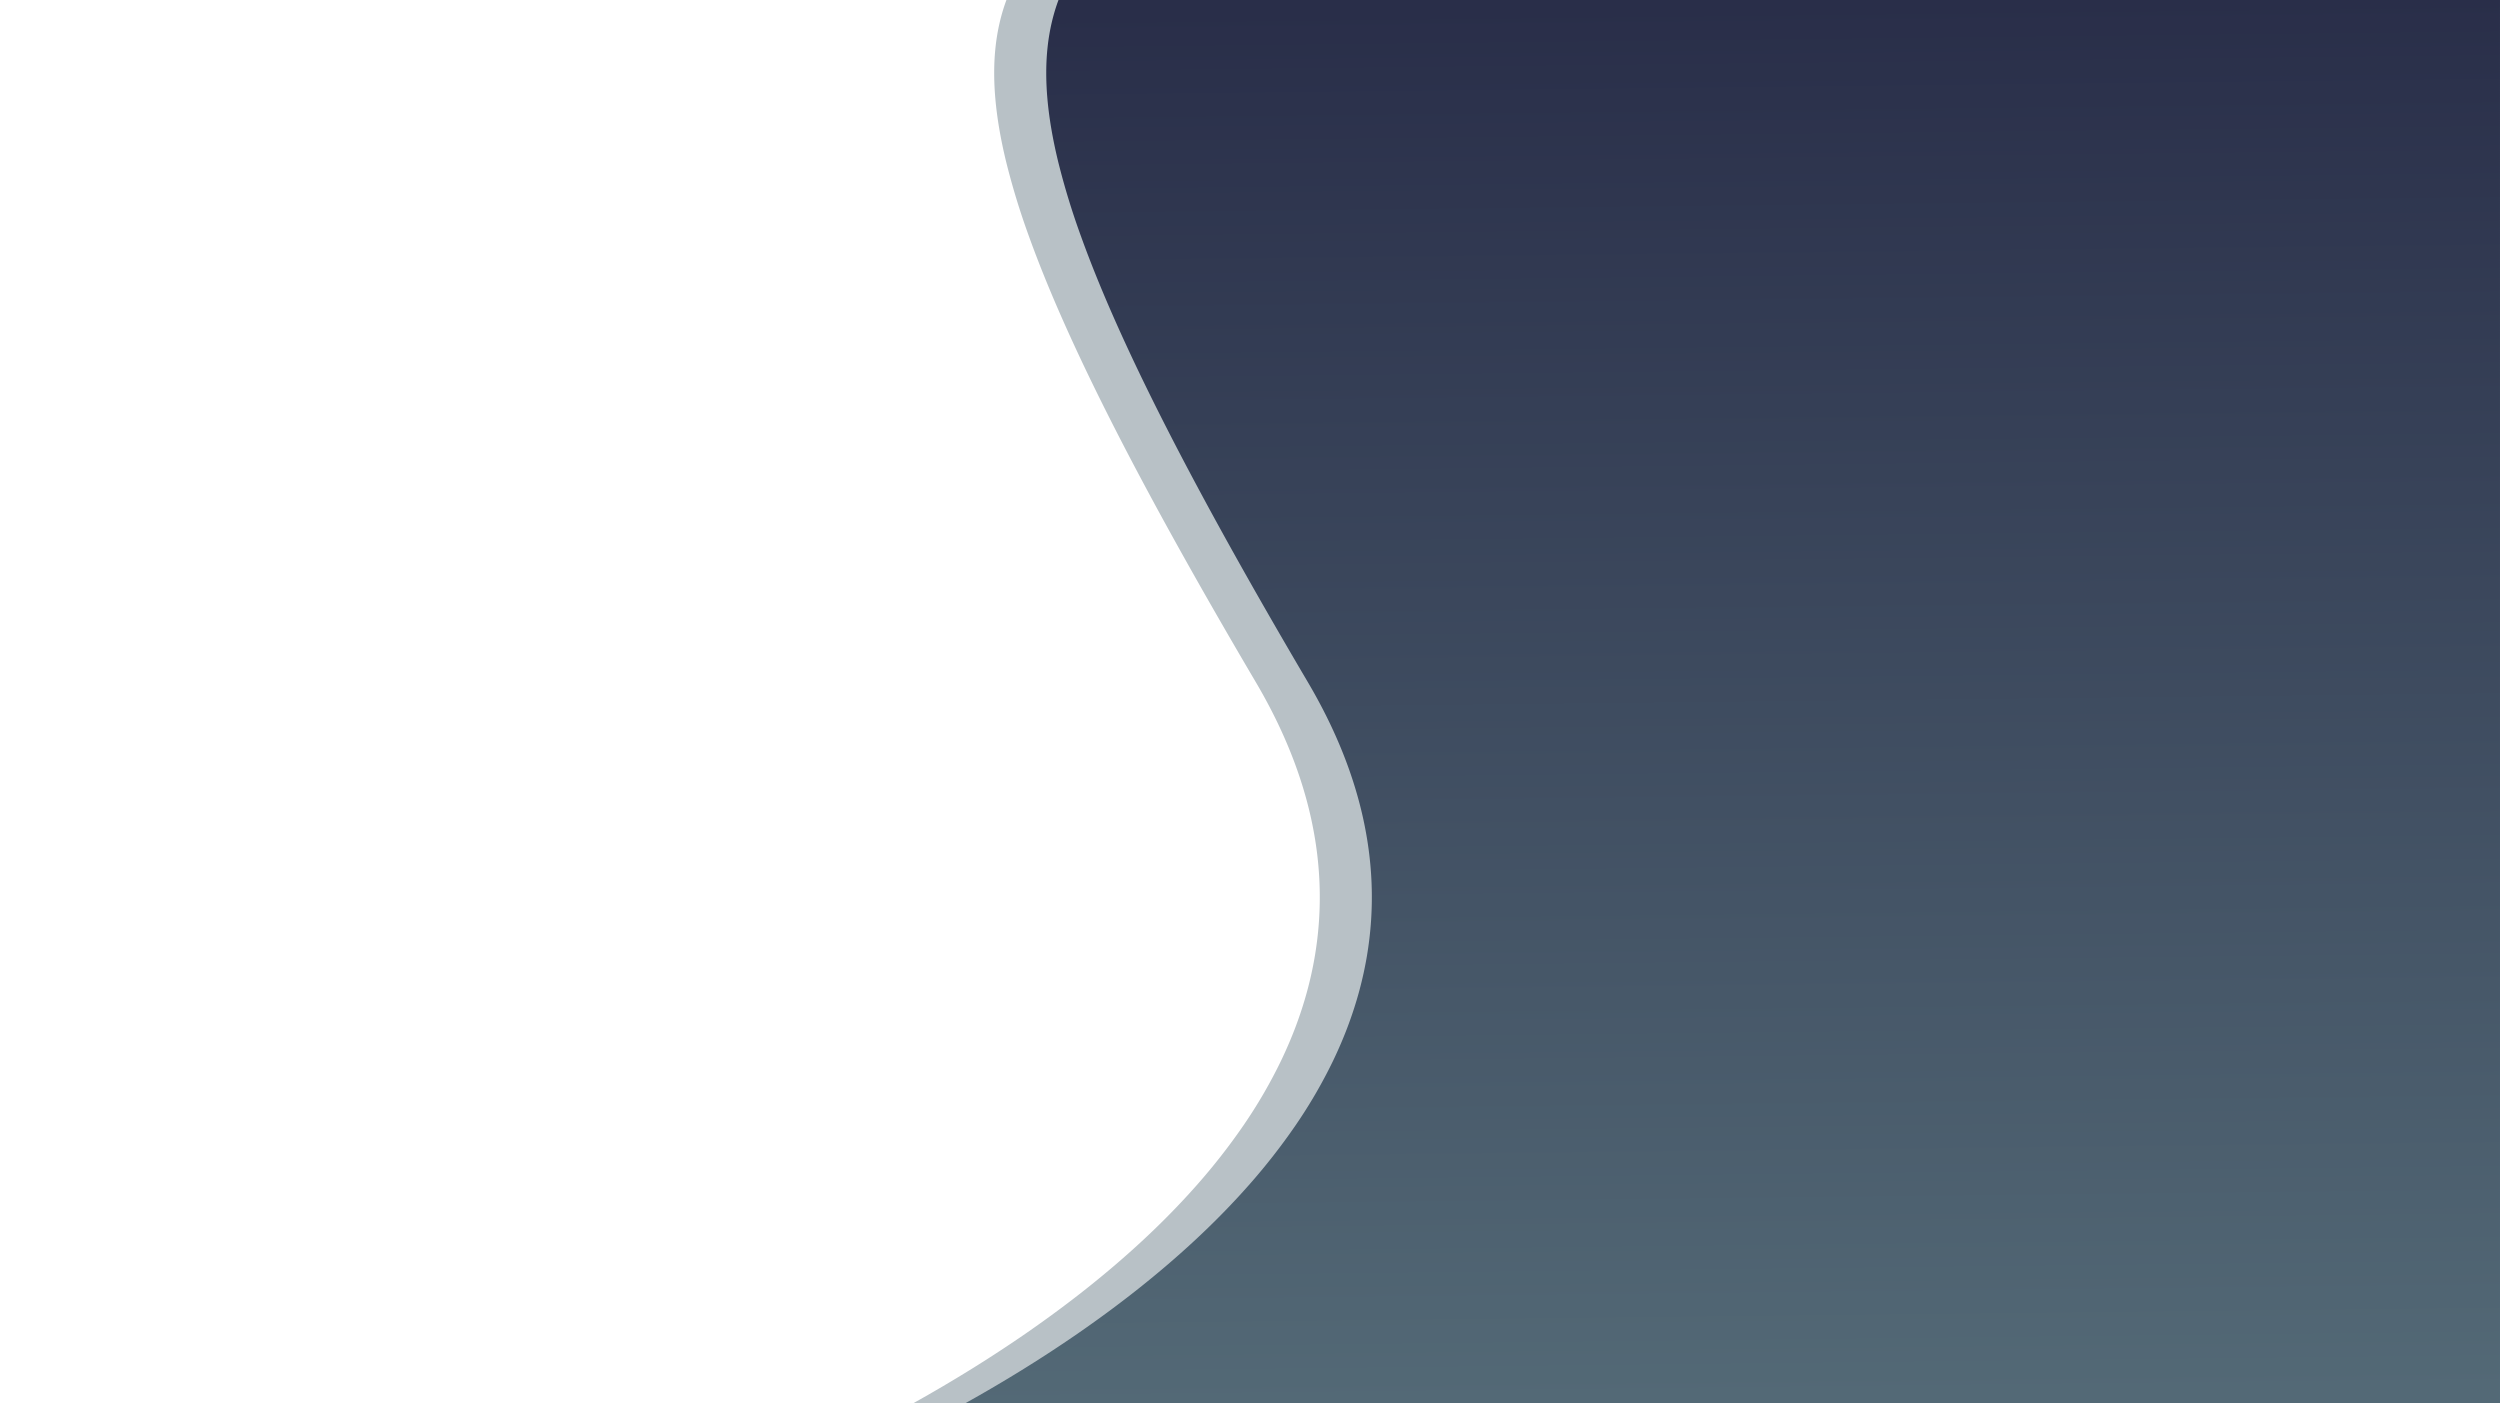 <svg xmlns="http://www.w3.org/2000/svg" xmlns:xlink="http://www.w3.org/1999/xlink" width="1920.509" height="1078.142" viewBox="0 0 1920.509 1078.142">
  <rect x="0" y="0" width="1920.509" height="1078.142" fill="#808080" stroke="none"/>
  <defs>
    <linearGradient id="linear-gradient" x1="0.488" x2="0.5" y2="1" gradientUnits="objectBoundingBox">
      <stop offset="0" stop-color="#292e49"/>
      <stop offset="1" stop-color="#536976"/>
    </linearGradient>
  </defs>
  <g id="Group_18" data-name="Group 18" transform="translate(0 0)">
    <rect id="Rectangle_1" data-name="Rectangle 1" width="1920" height="1078" fill="#fff"/>
    <path id="Subtraction_10" data-name="Subtraction 10" d="M-2760.761,1179.142H-3980c30.893-17.2,60.367-35.49,87.6-54.351,15.866-10.988,31.177-22.32,45.506-33.68,15.622-12.386,30.476-25.122,44.147-37.854,14.759-13.745,28.526-27.846,40.919-41.909A476.226,476.226,0,0,0-3726,965.5a380.223,380.223,0,0,0,28.853-49.654c4.161-8.663,7.939-17.484,11.229-26.218,3.38-8.976,6.336-18.1,8.786-27.127,2.419-8.912,4.413-17.973,5.927-26.932a274.124,274.124,0,0,0,3.242-27.745,272.508,272.508,0,0,0,.35-28.543,279.729,279.729,0,0,0-2.75-29.329,296.707,296.707,0,0,0-6.059-30.1c-2.606-10.21-5.828-20.593-9.575-30.859-3.823-10.47-8.3-21.1-13.3-31.6-5.1-10.713-10.9-21.592-17.233-32.337-89.527-151.928-144.945-260.86-174.4-342.817a565.041,565.041,0,0,1-17.444-57.082c-2.106-8.675-3.867-17.146-5.236-25.177-1.359-7.97-2.374-15.762-3.019-23.157-2.51-28.766.273-53.568,8.508-75.824h1147.366V1179.141Z" transform="translate(4681.261 -101)" fill="#b8c1c6"/>
    <path id="Signin_bg" d="M-2636.672,1338.754H-3815.921c30.895-17.205,60.369-35.491,87.6-54.352,15.868-10.989,31.178-22.321,45.5-33.68,15.621-12.385,30.474-25.121,44.147-37.854,14.759-13.745,28.527-27.845,40.919-41.909a476.3,476.3,0,0,0,35.821-45.841,380.328,380.328,0,0,0,28.853-49.653c4.164-8.669,7.941-17.49,11.229-26.219,3.379-8.971,6.334-18.1,8.786-27.126,2.419-8.91,4.413-17.971,5.927-26.932a273.945,273.945,0,0,0,3.243-27.745,272.621,272.621,0,0,0,.35-28.544,279.718,279.718,0,0,0-2.75-29.329,296.7,296.7,0,0,0-6.059-30.1c-2.609-10.219-5.83-20.6-9.575-30.859-3.823-10.47-8.3-21.1-13.3-31.6-5.1-10.716-10.9-21.595-17.232-32.336-89.527-151.928-144.945-260.861-174.4-342.817a564.849,564.849,0,0,1-17.444-57.082c-2.105-8.671-3.867-17.142-5.236-25.176-1.358-7.965-2.374-15.757-3.019-23.158-2.509-28.769.274-53.571,8.509-75.823h1107.375V1338.753Z" transform="translate(4557.181 -260.612)" fill="url(#linear-gradient)"/>
  </g>
</svg>

